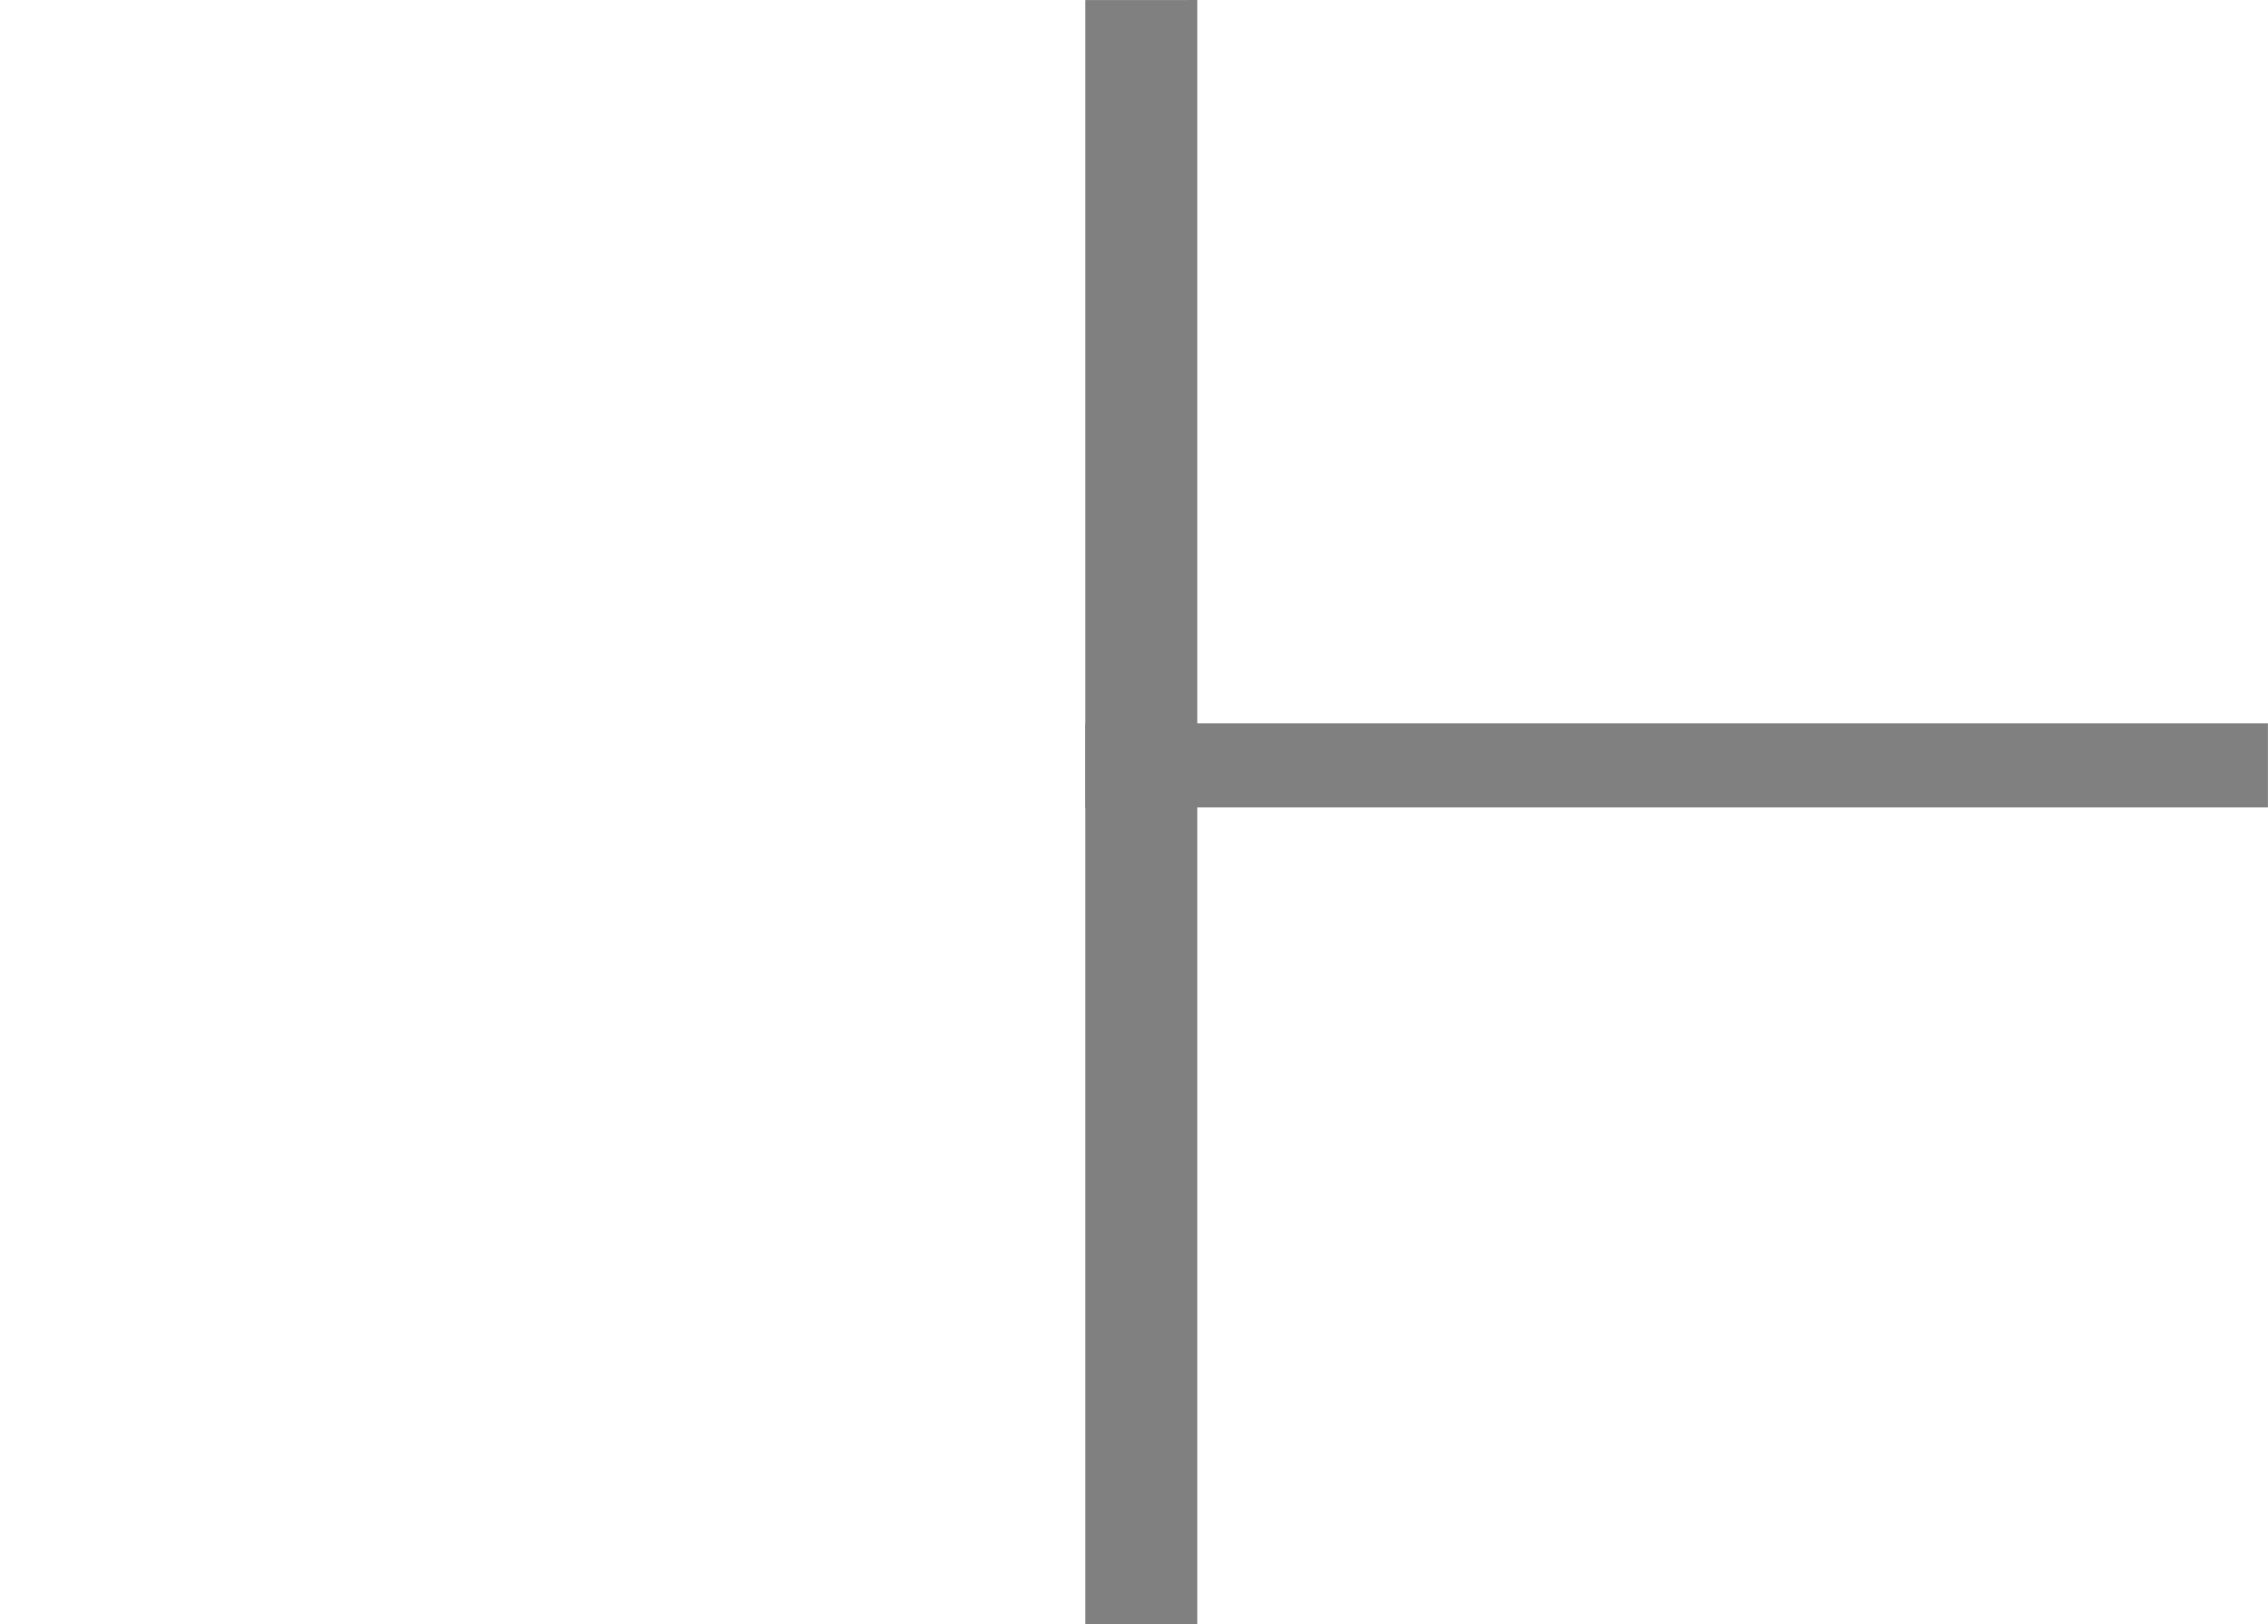<?xml version="1.0" encoding="UTF-8" standalone="no"?>
<!-- Created with Inkscape (http://www.inkscape.org/) -->

<svg
   xmlns:dc="http://purl.org/dc/elements/1.1/"
   xmlns:cc="http://creativecommons.org/ns#"
   xmlns:rdf="http://www.w3.org/1999/02/22-rdf-syntax-ns#"
   xmlns:svg="http://www.w3.org/2000/svg"
   xmlns="http://www.w3.org/2000/svg"
   xmlns:sodipodi="http://sodipodi.sourceforge.net/DTD/sodipodi-0.dtd"
   xmlns:inkscape="http://www.inkscape.org/namespaces/inkscape"
   version="1.1"
   id="svg823"
   width="81"
   height="58"
   viewBox="0 0 81 58"
   sodipodi:docname="stylesheet-branch-more.svg"
   inkscape:version="0.92.4 (5da689c313, 2019-01-14)">
  <defs
     id="defs827" />
  <sodipodi:namedview
     pagecolor="#ffffff"
     bordercolor="#666666"
     borderopacity="1"
     objecttolerance="10"
     gridtolerance="10"
     guidetolerance="10"
     inkscape:pageopacity="0"
     inkscape:pageshadow="2"
     inkscape:window-width="1920"
     inkscape:window-height="1017"
     id="namedview825"
     showgrid="false"
     inkscape:zoom="3.6551724"
     inkscape:cx="21.804977"
     inkscape:cy="65.223544"
     inkscape:window-x="1912"
     inkscape:window-y="-8"
     inkscape:window-maximized="1"
     inkscape:current-layer="svg823" />
  <path
     style="fill:#808080;fill-opacity:1;fill-rule:evenodd;stroke:none;stroke-width:0.888px;stroke-linecap:butt;stroke-linejoin:miter;stroke-opacity:1"
     d="m 38.76,25.831 h 42.237 v 3 H 38.76 Z"
     id="path11609"
     inkscape:connector-curvature="0"
     sodipodi:nodetypes="ccccc" />
  <path
     style="fill:#808080;fill-opacity:1;fill-rule:evenodd;stroke:none;stroke-width:1.121px;stroke-linecap:butt;stroke-linejoin:miter;stroke-opacity:1"
     d="m 42.76,0.001 -4,7.0951e-4 V 58.105 h 4 z"
     id="path11611"
     inkscape:connector-curvature="0"
     sodipodi:nodetypes="ccccc" />
</svg>
